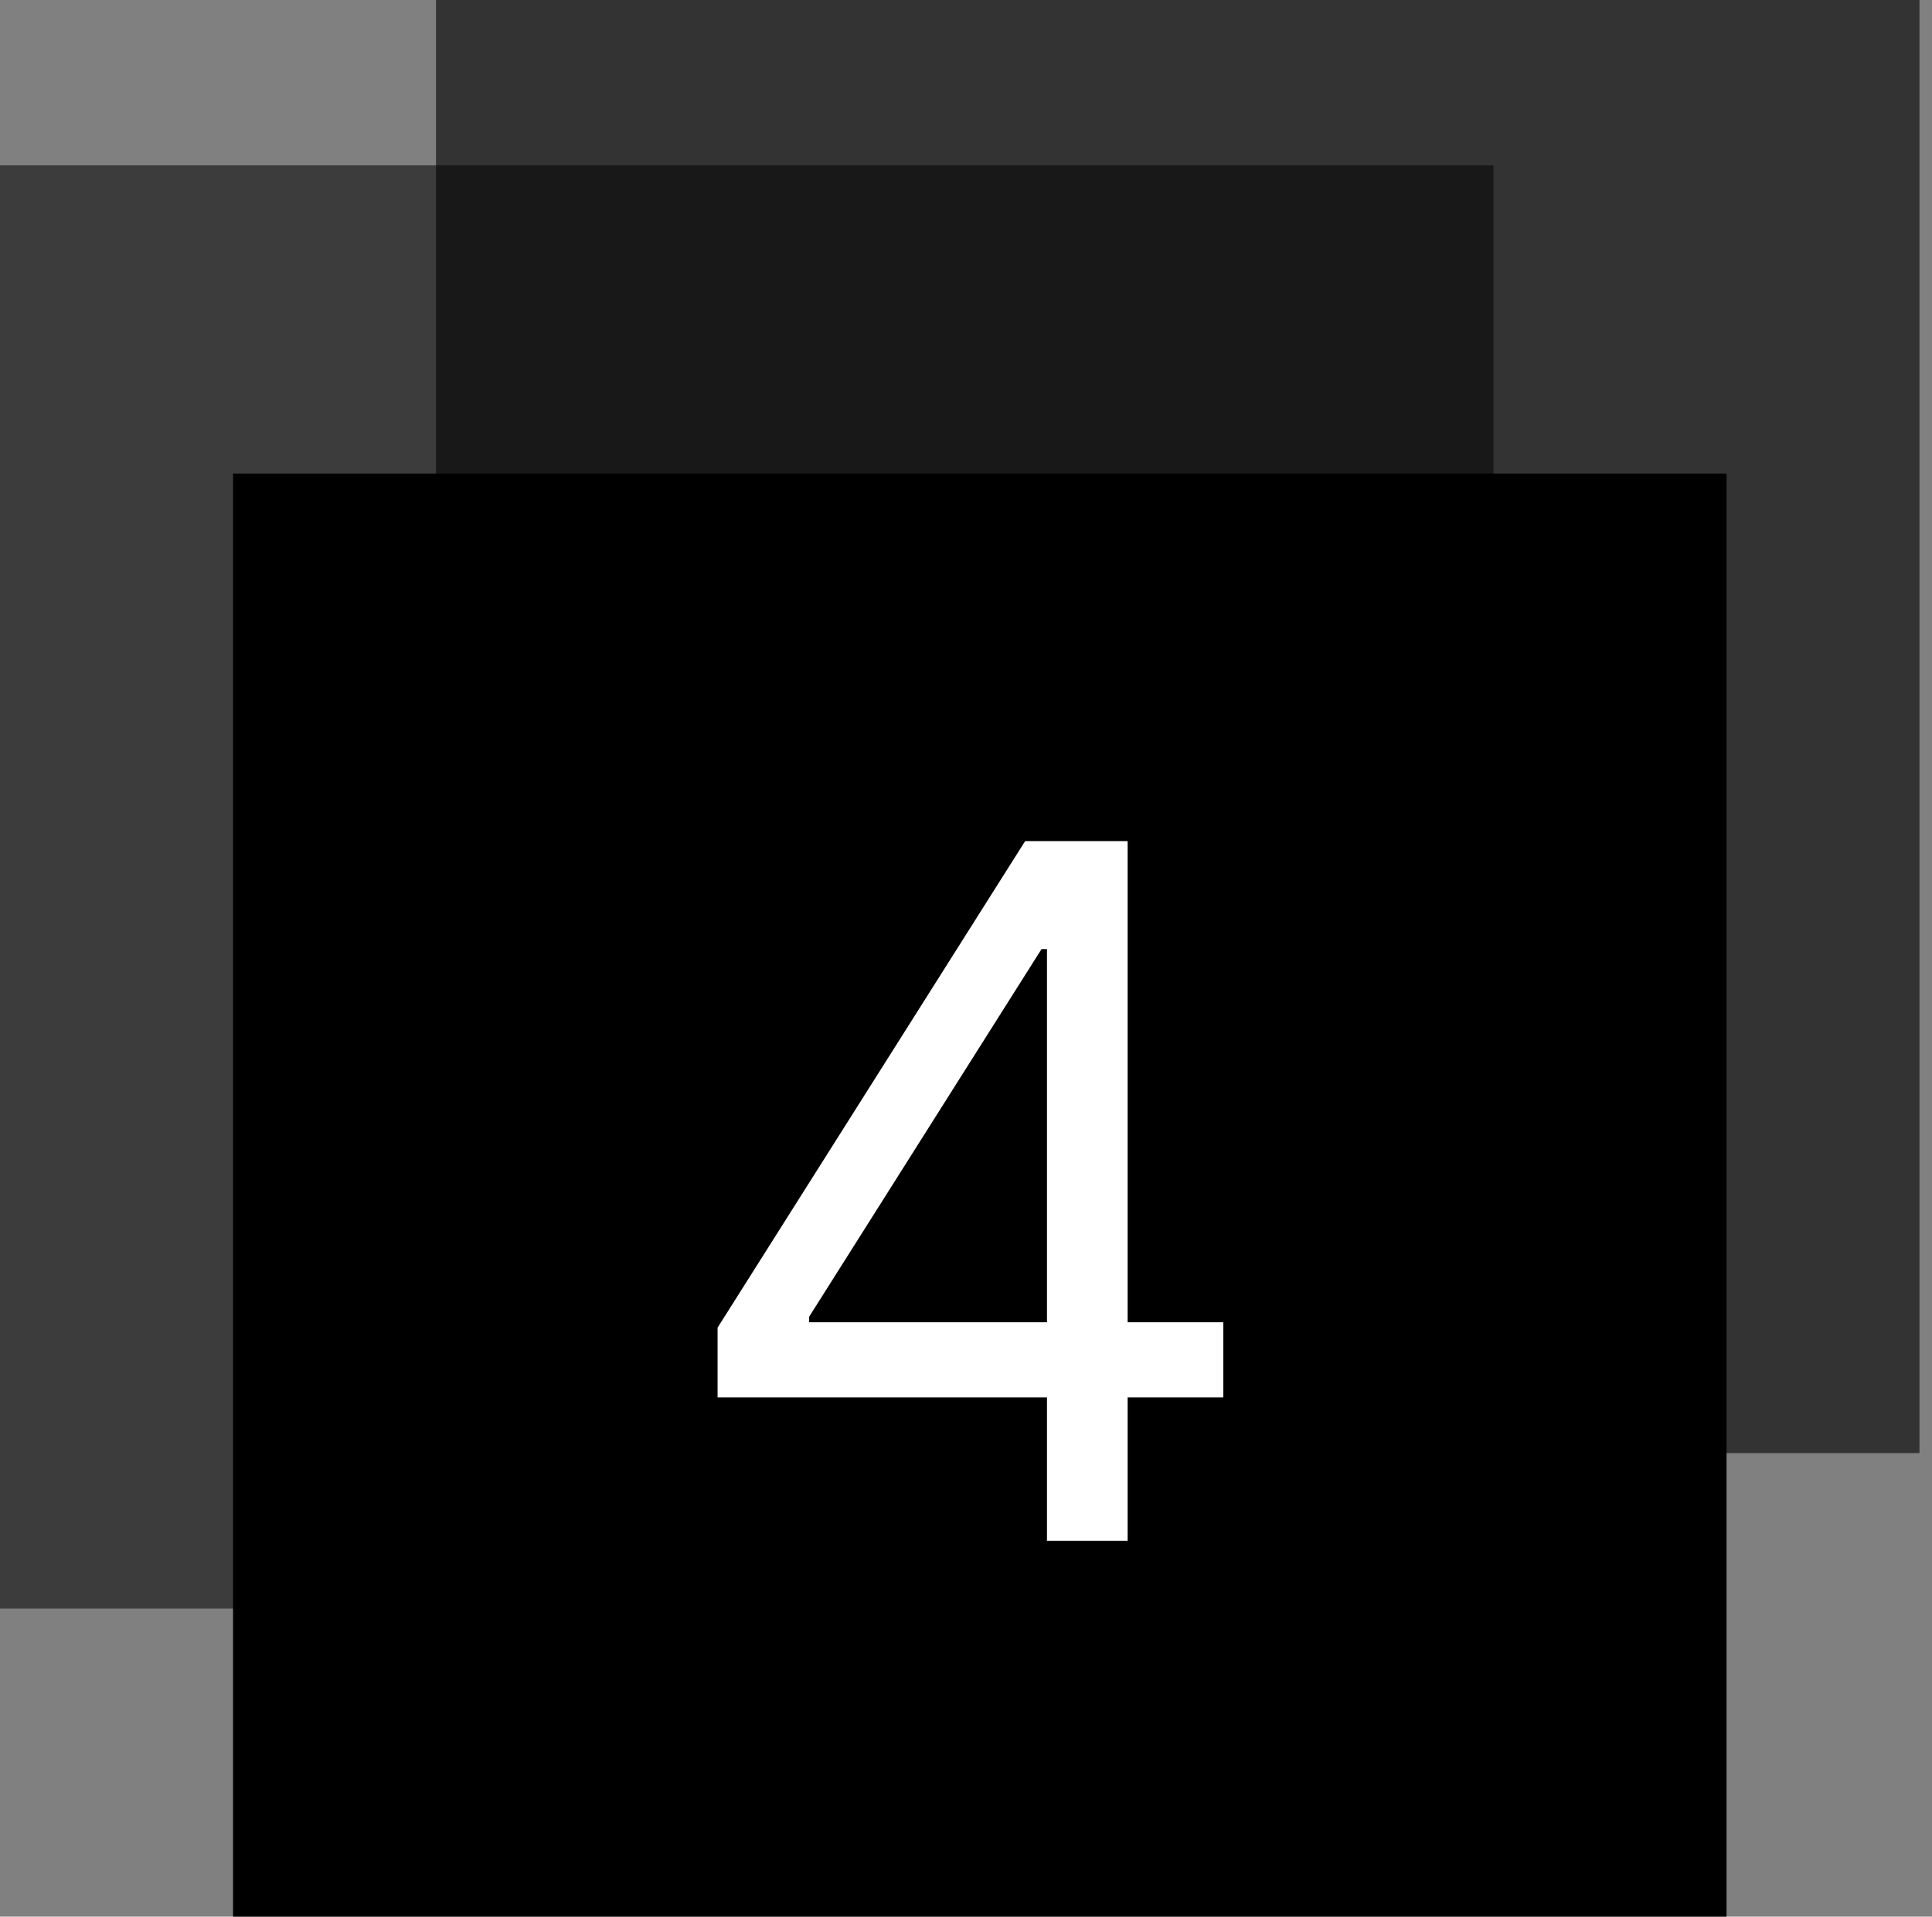<svg width="257" height="255" viewBox="0 0 257 255" fill="none" xmlns="http://www.w3.org/2000/svg">
<rect x="0" y="0" width="257" height="255" fill="#808080" stroke="none"/>
<rect y="22" width="198.667" height="192" fill="currentColor" fill-opacity="0.533"/>
<rect x="58" width="197.333" height="193.333" fill="currentColor" fill-opacity="0.6"/>
<rect x="31" y="63" width="198.667" height="192" fill="currentColor"/>
<path d="M95.454 185.909V176.636L136.364 111.909H143.091V126.273H138.545L107.636 175.182V175.909H162.727V185.909H95.454ZM139.273 205V183.091V178.773V111.909H150V205H139.273Z" fill="white"/>
</svg>
